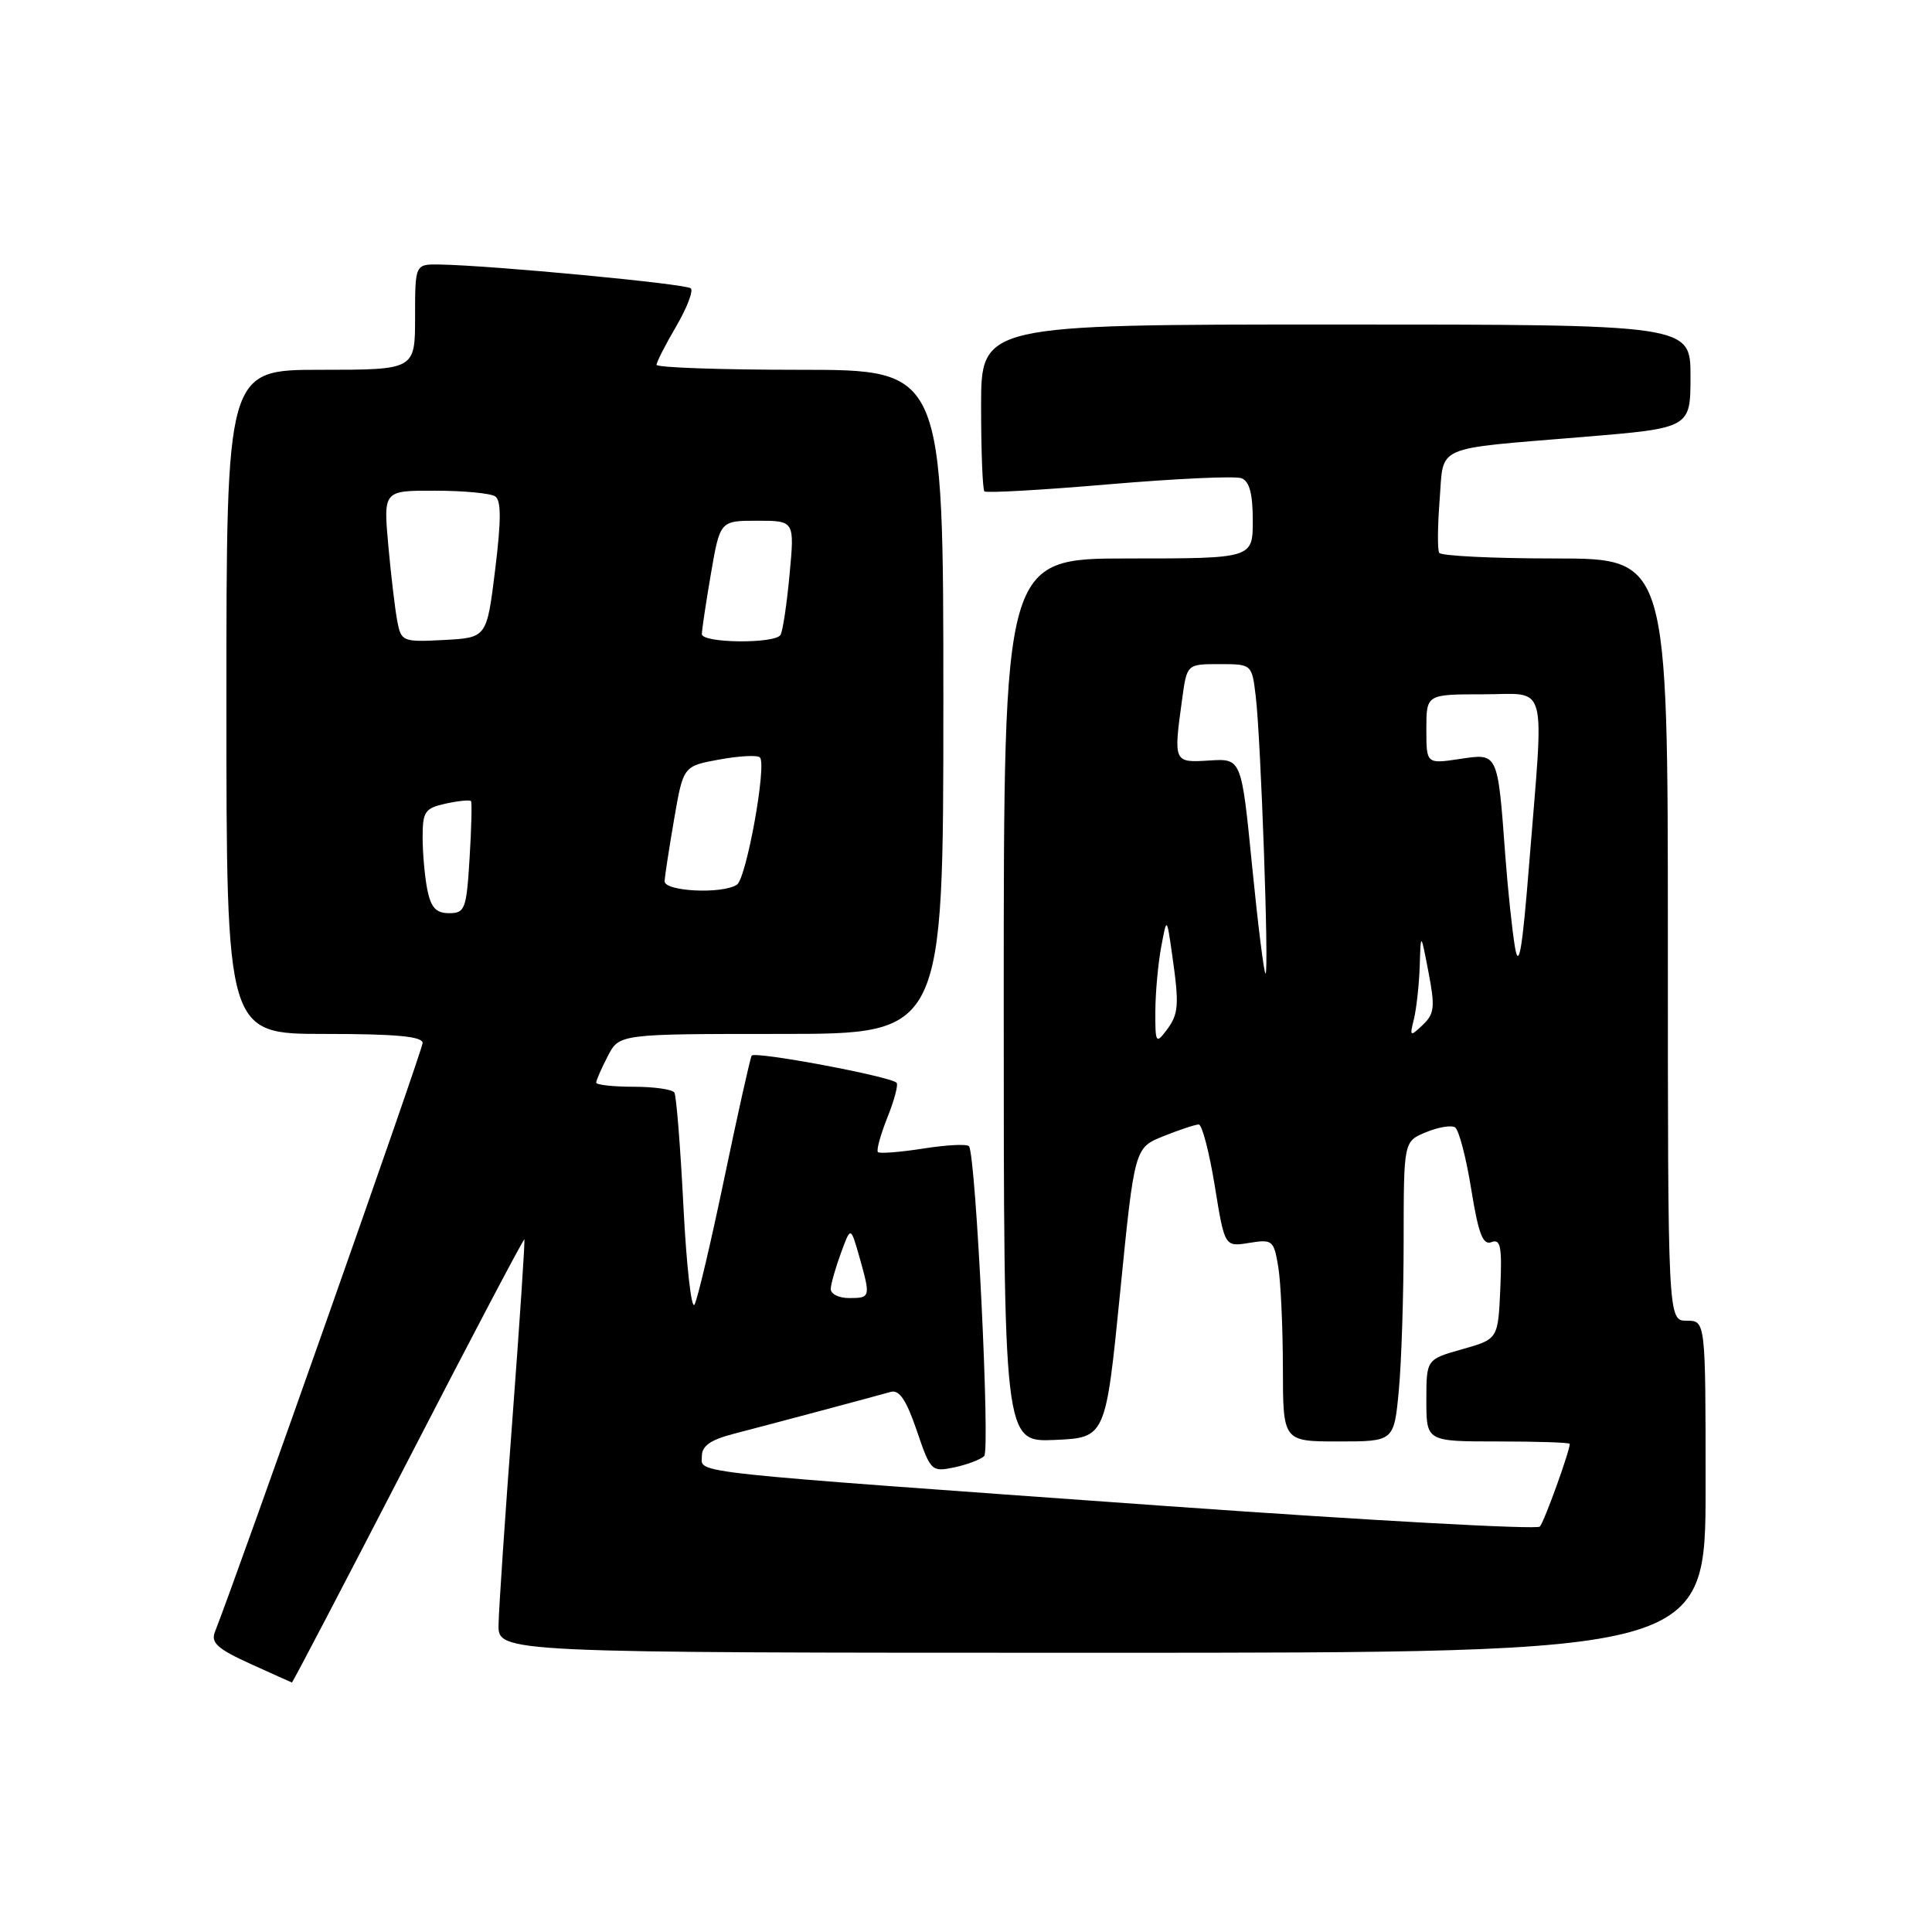<?xml version="1.0" encoding="UTF-8" standalone="no"?>
<!DOCTYPE svg PUBLIC "-//W3C//DTD SVG 1.1//EN" "http://www.w3.org/Graphics/SVG/1.1/DTD/svg11.dtd" >
<svg xmlns="http://www.w3.org/2000/svg" xmlns:xlink="http://www.w3.org/1999/xlink" version="1.1" viewBox="0 0 256 256">
 <g >
 <path fill="currentColor"
d=" M 54.08 193.48 C 62.45 177.25 69.38 164.09 69.48 164.23 C 69.58 164.38 68.87 175.07 67.90 188.00 C 66.92 200.93 66.10 213.19 66.06 215.25 C 66.00 219.00 66.00 219.00 146.00 219.00 C 226.00 219.00 226.00 219.00 226.00 197.00 C 226.00 175.00 226.00 175.00 223.50 175.00 C 221.00 175.00 221.00 175.00 221.00 124.50 C 221.00 74.00 221.00 74.00 206.06 74.00 C 197.84 74.00 190.93 73.66 190.70 73.25 C 190.46 72.84 190.49 69.68 190.76 66.24 C 191.33 58.86 189.73 59.56 209.75 57.90 C 224.00 56.72 224.00 56.72 224.00 49.86 C 224.00 43.00 224.00 43.00 177.00 43.00 C 130.00 43.00 130.00 43.00 130.00 53.83 C 130.00 59.79 130.20 64.87 130.44 65.11 C 130.68 65.35 138.11 64.93 146.95 64.17 C 155.79 63.42 163.69 63.05 164.51 63.37 C 165.56 63.77 166.00 65.44 166.00 68.97 C 166.00 74.00 166.00 74.00 149.50 74.00 C 133.00 74.00 133.00 74.00 133.00 132.55 C 133.00 191.09 133.00 191.09 139.75 190.80 C 146.50 190.50 146.50 190.50 148.42 171.29 C 150.33 152.08 150.33 152.08 154.19 150.54 C 156.31 149.69 158.40 149.00 158.84 149.00 C 159.28 149.00 160.23 152.65 160.96 157.11 C 162.27 165.22 162.27 165.22 165.52 164.69 C 168.61 164.19 168.79 164.34 169.37 167.83 C 169.71 169.85 169.98 175.89 169.99 181.25 C 170.00 191.00 170.00 191.00 177.36 191.00 C 184.71 191.00 184.71 191.00 185.35 184.25 C 185.70 180.54 185.99 171.59 185.99 164.37 C 186.00 151.24 186.00 151.24 188.94 150.03 C 190.56 149.36 192.29 149.06 192.80 149.38 C 193.30 149.69 194.27 153.36 194.94 157.55 C 195.90 163.50 196.49 165.03 197.63 164.59 C 198.84 164.12 199.04 165.19 198.80 170.73 C 198.50 177.44 198.50 177.44 193.75 178.78 C 189.00 180.12 189.00 180.12 189.00 185.56 C 189.00 191.00 189.00 191.00 198.50 191.00 C 203.72 191.00 208.00 191.14 208.00 191.32 C 208.00 192.29 204.63 201.62 204.04 202.28 C 203.66 202.70 181.33 201.47 154.42 199.55 C 89.91 194.93 93.00 195.26 93.00 192.96 C 93.00 191.58 94.15 190.78 97.25 189.98 C 101.88 188.78 115.56 185.13 118.04 184.43 C 119.16 184.12 120.10 185.52 121.47 189.54 C 123.30 194.93 123.43 195.06 126.43 194.44 C 128.12 194.08 129.91 193.41 130.41 192.94 C 131.22 192.18 129.33 153.52 128.41 151.90 C 128.22 151.56 125.51 151.69 122.40 152.18 C 119.28 152.67 116.55 152.88 116.33 152.66 C 116.10 152.43 116.67 150.37 117.58 148.08 C 118.50 145.79 119.05 143.72 118.80 143.47 C 117.96 142.62 99.96 139.25 99.60 139.88 C 99.40 140.22 97.78 147.47 96.00 156.00 C 94.22 164.53 92.44 172.11 92.03 172.86 C 91.62 173.61 90.96 167.77 90.56 159.89 C 90.16 152.00 89.62 145.20 89.36 144.77 C 89.10 144.35 86.66 144.00 83.94 144.00 C 81.22 144.00 79.00 143.75 79.00 143.45 C 79.00 143.15 79.69 141.57 80.53 139.95 C 82.05 137.00 82.05 137.00 103.53 137.00 C 125.00 137.00 125.00 137.00 125.00 93.00 C 125.00 49.00 125.00 49.00 106.00 49.00 C 95.55 49.00 87.00 48.70 87.00 48.34 C 87.00 47.97 88.16 45.69 89.59 43.26 C 91.01 40.83 91.89 38.56 91.54 38.21 C 90.94 37.61 65.22 35.17 58.25 35.05 C 55.00 35.00 55.00 35.00 55.00 42.00 C 55.00 49.00 55.00 49.00 42.50 49.00 C 30.00 49.00 30.00 49.00 30.00 93.00 C 30.00 137.00 30.00 137.00 43.00 137.00 C 52.46 137.00 56.00 137.33 56.00 138.20 C 56.00 139.13 31.70 208.02 28.47 216.26 C 27.92 217.67 28.85 218.50 33.14 220.45 C 36.09 221.79 38.58 222.91 38.68 222.94 C 38.77 222.97 45.70 209.72 54.08 193.48 Z  M 110.08 170.75 C 110.12 170.06 110.73 167.93 111.44 166.00 C 112.72 162.50 112.72 162.50 113.86 166.50 C 115.38 171.90 115.36 172.00 112.50 172.00 C 111.12 172.00 110.03 171.44 110.08 170.75 Z  M 153.09 134.00 C 153.10 131.53 153.45 127.70 153.86 125.50 C 154.60 121.50 154.60 121.50 155.30 126.39 C 156.28 133.24 156.20 134.36 154.53 136.56 C 153.17 138.36 153.07 138.17 153.09 134.00 Z  M 187.36 135.00 C 187.69 133.62 188.04 130.47 188.12 128.00 C 188.26 123.50 188.26 123.50 189.28 128.81 C 190.17 133.44 190.07 134.34 188.52 135.81 C 186.83 137.41 186.77 137.37 187.36 135.00 Z  M 165.91 114.75 C 164.50 100.50 164.50 100.50 160.25 100.77 C 155.50 101.07 155.48 101.04 156.64 92.64 C 157.27 88.00 157.27 88.00 161.57 88.00 C 165.88 88.00 165.88 88.00 166.39 92.25 C 167.07 97.82 168.17 129.00 167.69 129.00 C 167.49 129.00 166.69 122.59 165.91 114.75 Z  M 200.74 125.50 C 200.37 123.30 199.80 117.90 199.47 113.50 C 198.44 99.60 198.54 99.80 193.41 100.57 C 189.00 101.23 189.00 101.23 189.00 96.61 C 189.00 92.00 189.00 92.00 196.50 92.00 C 205.24 92.00 204.61 89.68 202.62 114.50 C 201.71 125.90 201.26 128.54 200.74 125.50 Z  M 56.62 117.88 C 56.28 116.16 56.00 113.04 56.00 110.95 C 56.00 107.53 56.30 107.09 59.07 106.48 C 60.76 106.11 62.26 105.97 62.41 106.15 C 62.55 106.34 62.47 109.76 62.22 113.75 C 61.81 120.48 61.61 121.00 59.51 121.00 C 57.78 121.00 57.10 120.27 56.62 117.88 Z  M 88.06 116.75 C 88.10 116.06 88.67 112.35 89.33 108.51 C 90.54 101.51 90.54 101.51 95.32 100.64 C 97.95 100.16 100.37 100.03 100.69 100.36 C 101.63 101.30 98.90 116.42 97.64 117.23 C 95.66 118.51 87.99 118.12 88.06 116.75 Z  M 52.64 82.30 C 52.35 80.76 51.81 76.24 51.45 72.25 C 50.80 65.00 50.80 65.00 57.65 65.02 C 61.42 65.02 65.00 65.36 65.61 65.77 C 66.42 66.30 66.42 68.91 65.61 75.50 C 64.50 84.50 64.50 84.50 58.84 84.80 C 53.35 85.09 53.16 85.01 52.64 82.30 Z  M 93.00 84.02 C 93.00 83.48 93.54 79.88 94.20 76.02 C 95.41 69.00 95.41 69.00 100.35 69.00 C 105.29 69.00 105.29 69.00 104.62 76.13 C 104.26 80.04 103.72 83.64 103.42 84.13 C 102.68 85.33 93.00 85.23 93.00 84.02 Z "/>
</g>
</svg>